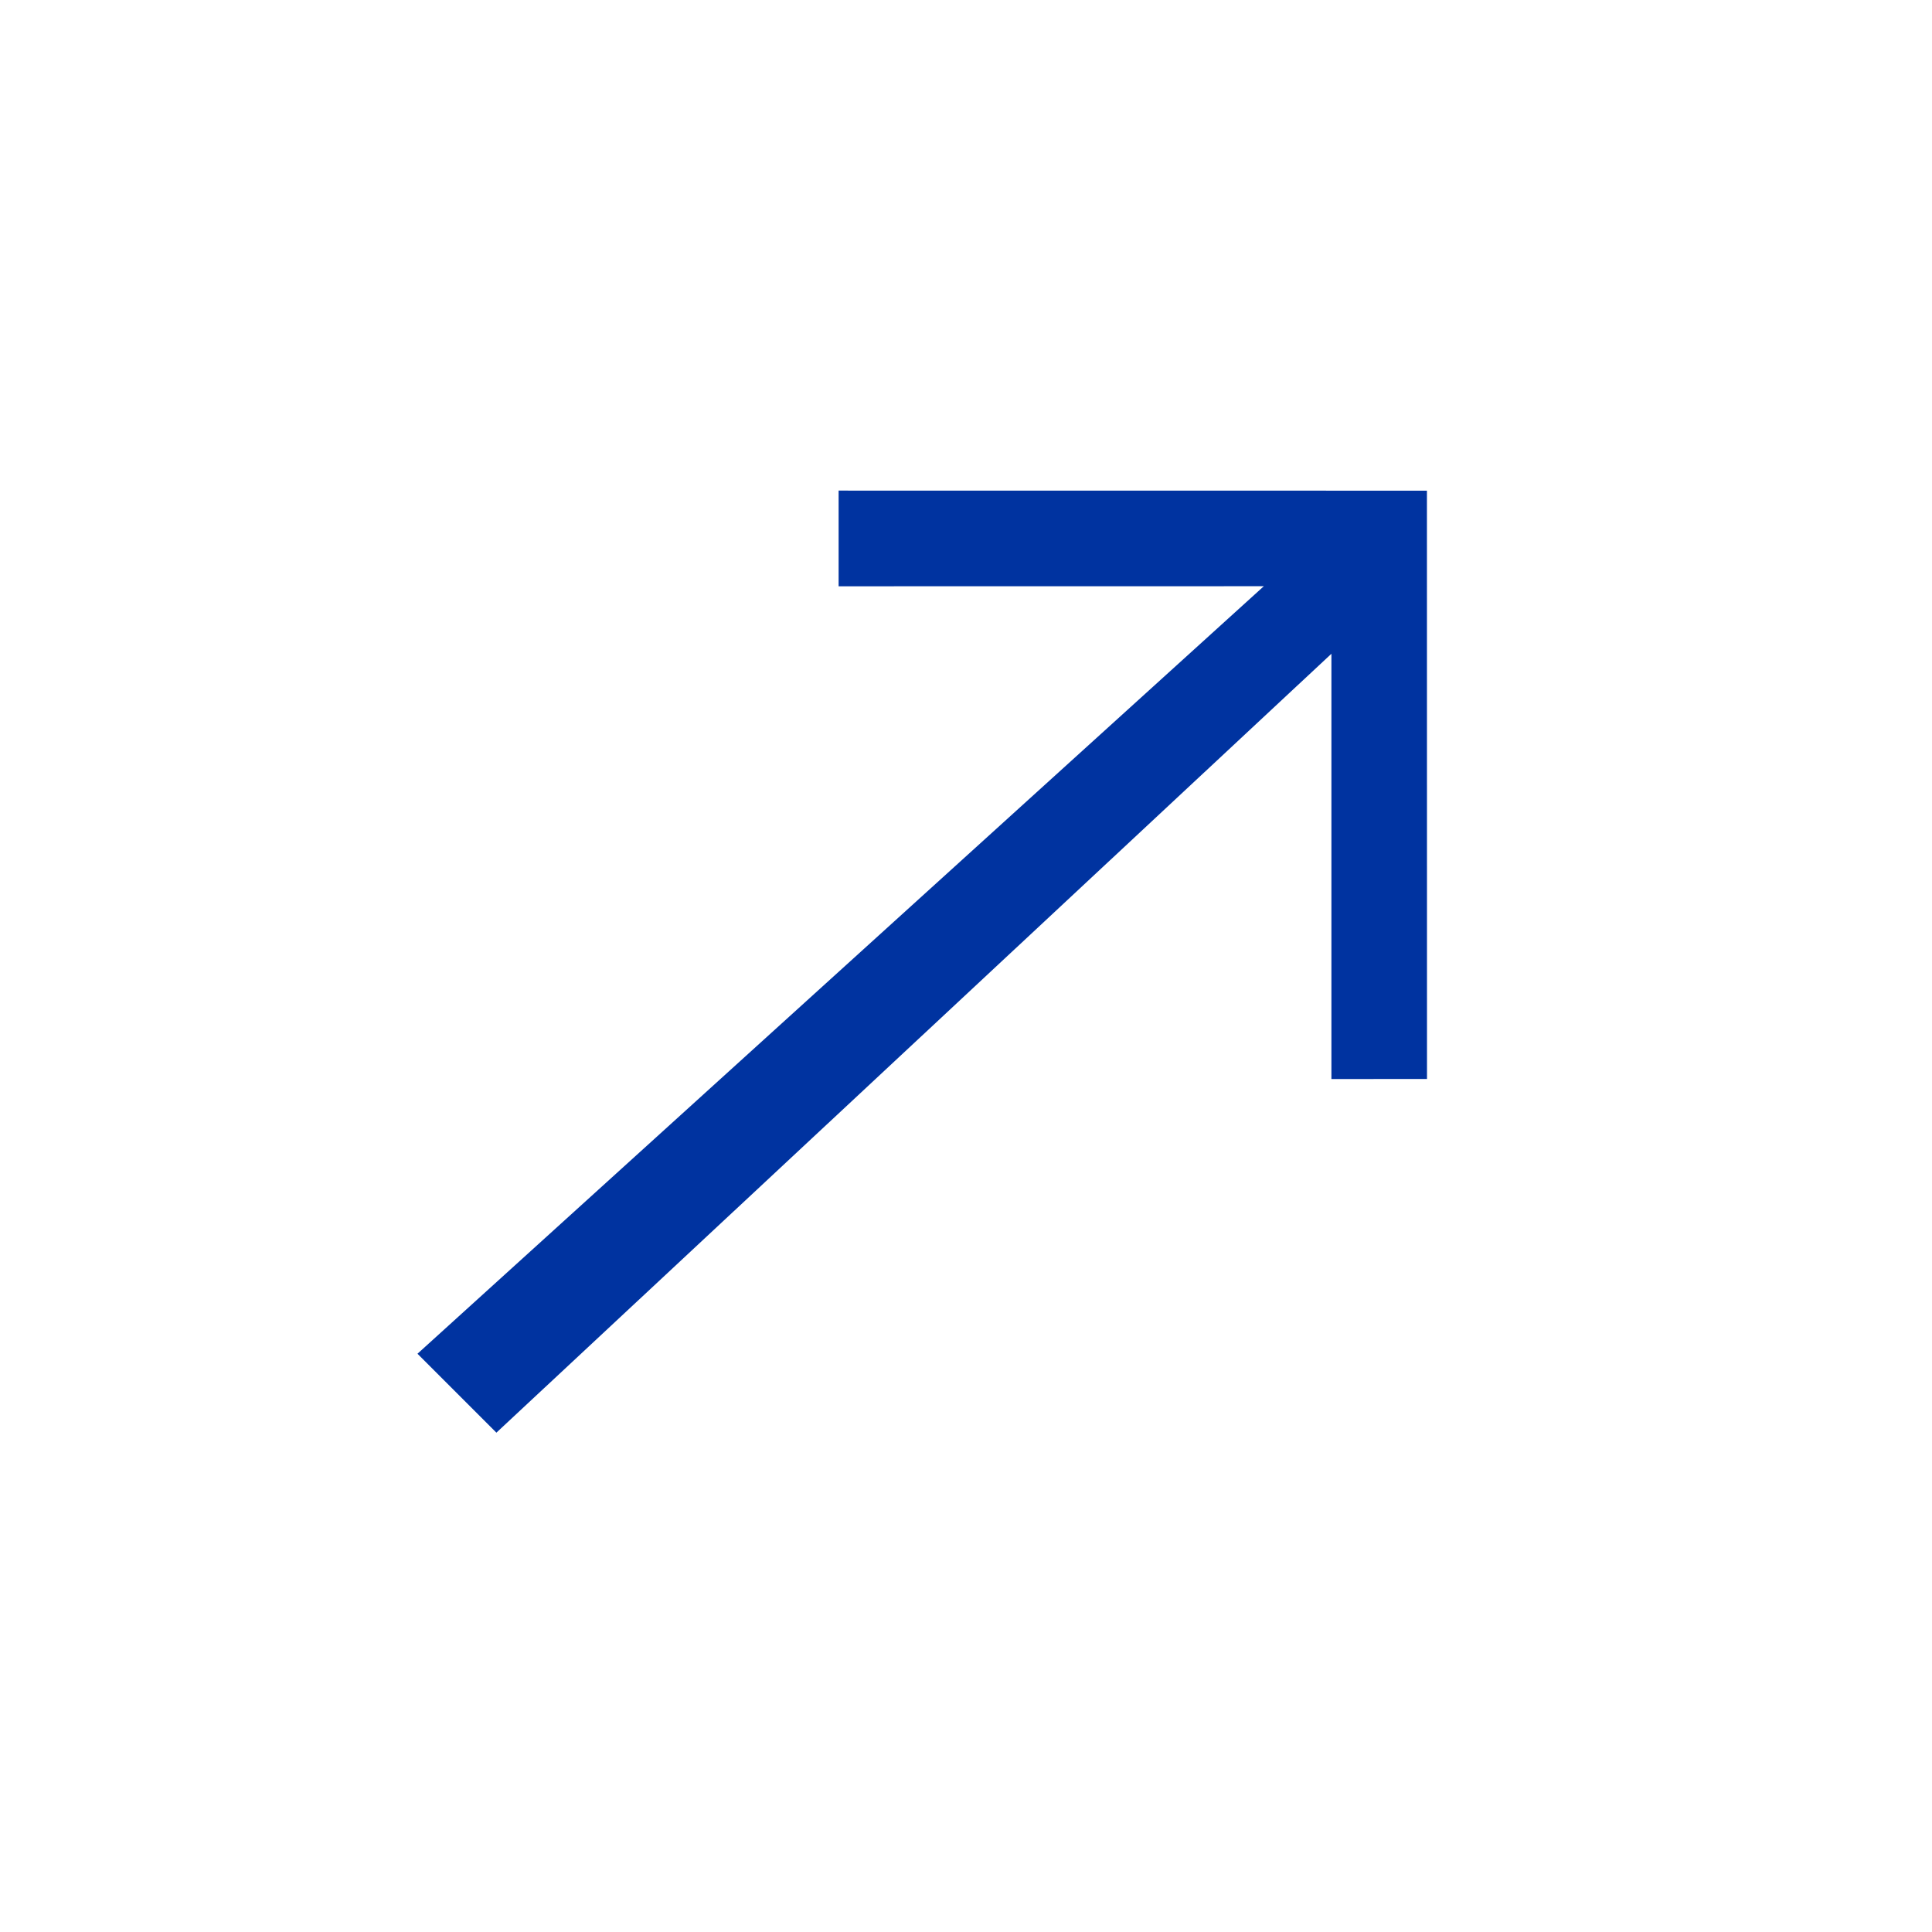 <svg width="59" height="59" viewBox="0 0 59 59" fill="none" xmlns="http://www.w3.org/2000/svg">
<g clip-path="url(#clip0_107398_8873)">
<path fill-rule="evenodd" clip-rule="evenodd" d="M43.576 14.984L43.578 32.95L40.659 32.952L40.659 19.965L15.159 43.751L12.749 41.341L38.595 17.902L25.61 17.904L25.61 14.982L43.576 14.984Z" fill="#0033A0"/>
</g>
<defs>
<clipPath id="clip0_107398_8873">
<rect width="41.58" height="41.58" fill="white" transform="translate(29.401) rotate(45)"/>
</clipPath>
</defs>
</svg>
